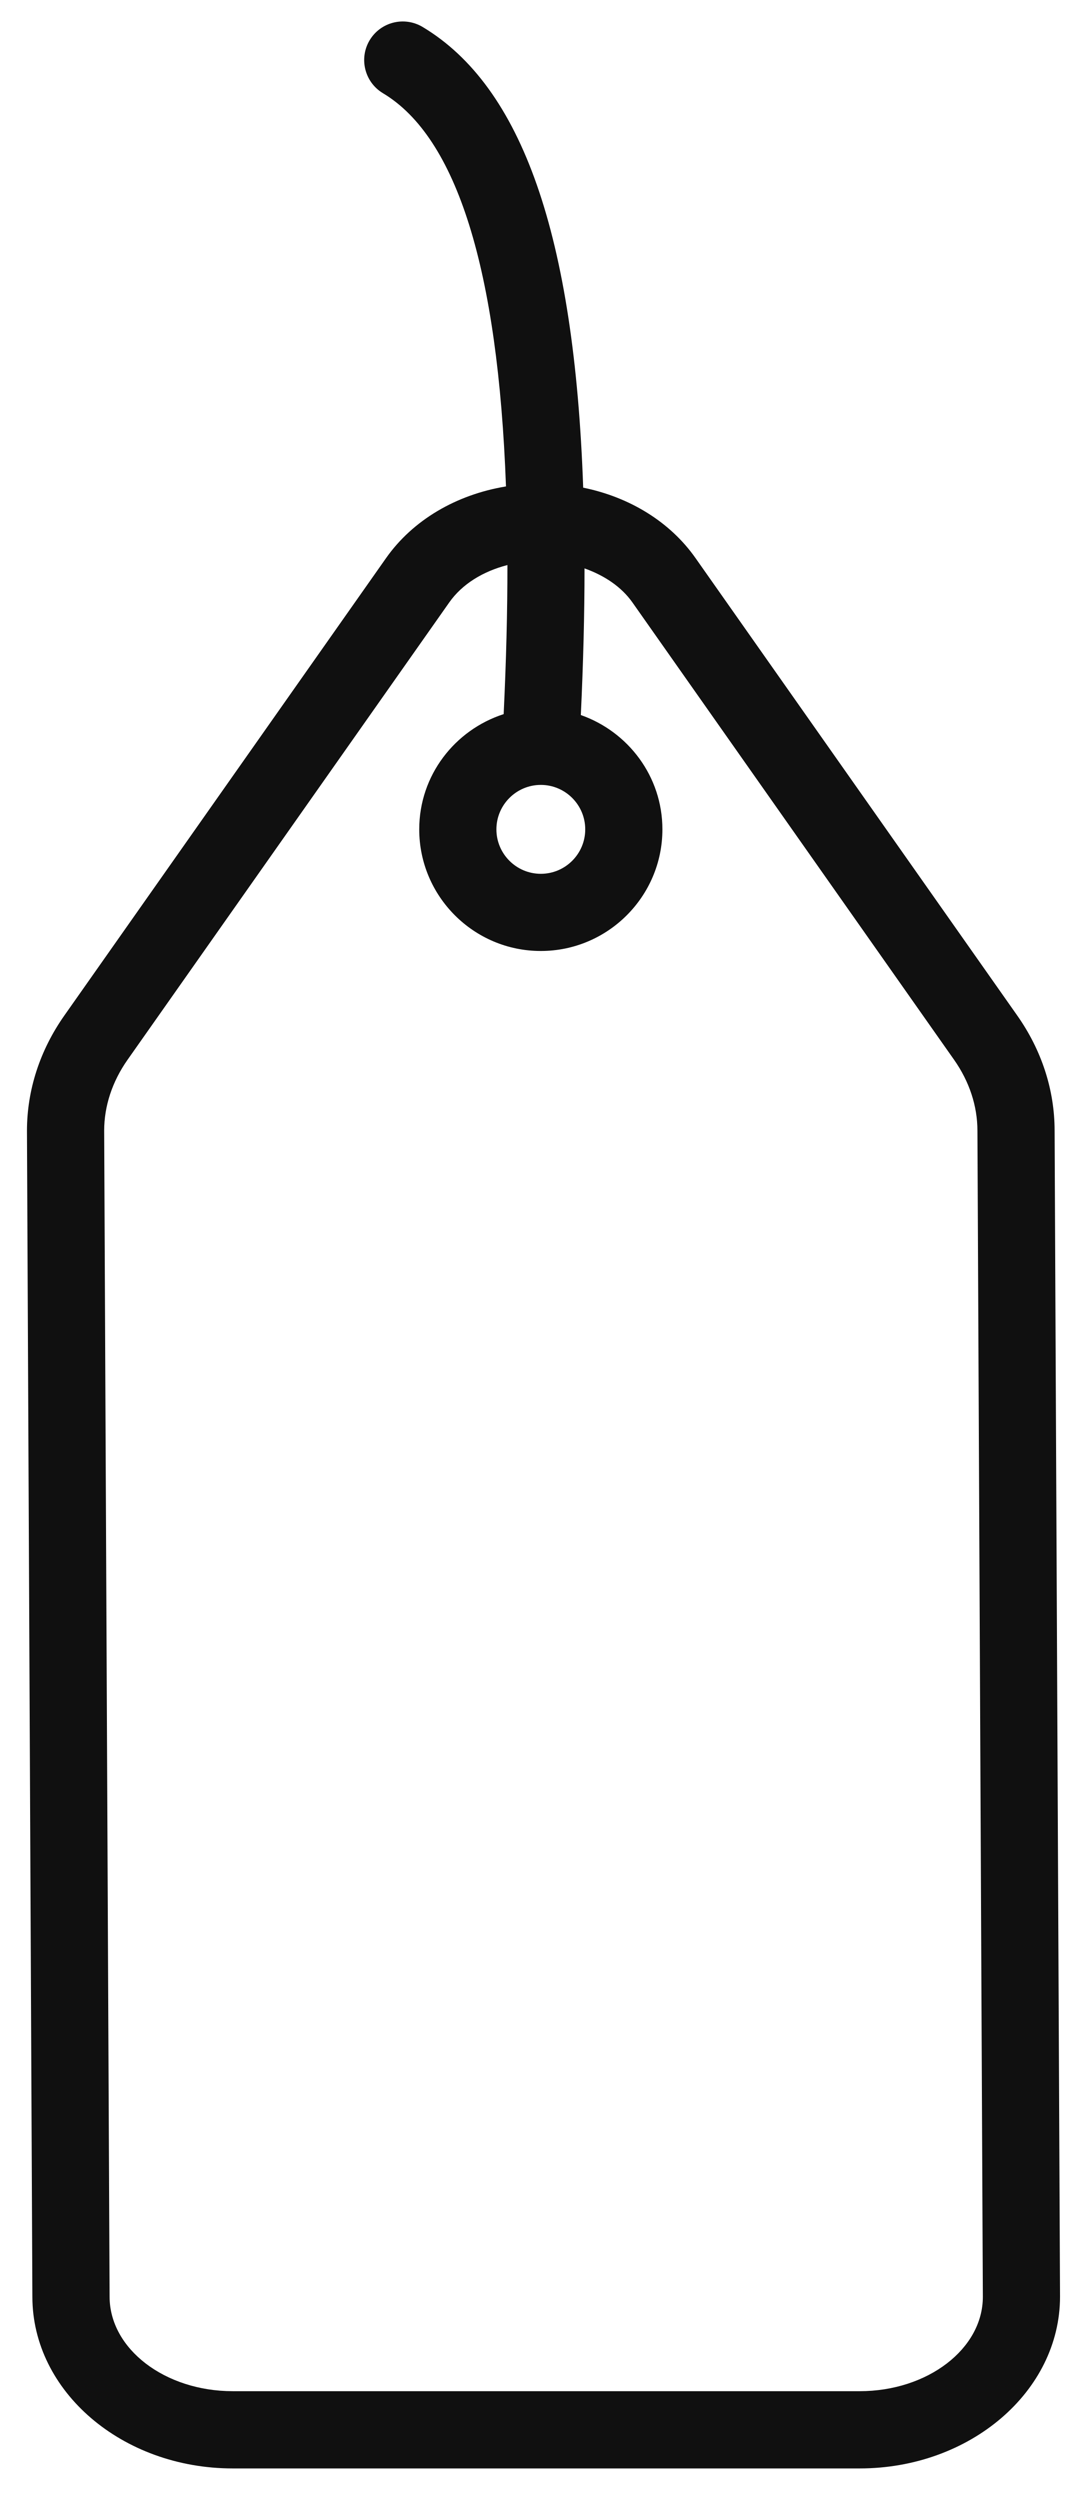 <svg width="31" height="71" viewBox="0 0 31 71" fill="none" xmlns="http://www.w3.org/2000/svg">
<path d="M29.966 32.111C29.966 30.957 29.598 29.826 28.903 28.84L19.762 15.849C19.04 14.822 17.893 14.119 16.571 13.85C16.321 6.683 14.834 2.457 12.007 0.765C11.487 0.455 10.815 0.623 10.503 1.143C10.193 1.662 10.362 2.336 10.881 2.647C12.983 3.905 14.151 7.655 14.377 13.815C12.966 14.048 11.732 14.768 10.97 15.85L1.828 28.842C1.133 29.83 0.766 30.961 0.766 32.118L0.92 65.233C0.92 67.92 3.474 70.106 6.613 70.106H24.426C27.565 70.106 30.12 67.92 30.12 65.227L29.966 32.111ZM15.367 22.292C16.063 22.292 16.629 22.859 16.629 23.555C16.629 24.251 16.063 24.817 15.367 24.817C14.671 24.817 14.105 24.251 14.105 23.555C14.105 22.859 14.671 22.292 15.367 22.292ZM24.427 67.912H6.614C4.684 67.912 3.114 66.71 3.114 65.226L2.96 32.111C2.96 31.413 3.19 30.718 3.622 30.102L12.765 17.11C13.131 16.589 13.723 16.227 14.418 16.048C14.419 17.365 14.383 18.779 14.311 20.282C12.924 20.73 11.912 22.019 11.912 23.555C11.912 25.459 13.462 27.009 15.366 27.009C17.27 27.009 18.822 25.459 18.822 23.555C18.822 22.05 17.849 20.781 16.504 20.308C16.573 18.835 16.609 17.447 16.609 16.143C17.173 16.344 17.656 16.665 17.97 17.11L27.111 30.101C27.543 30.716 27.773 31.411 27.773 32.115L27.927 65.231C27.928 66.71 26.358 67.912 24.427 67.912Z" fill="#101010"/>
</svg>
